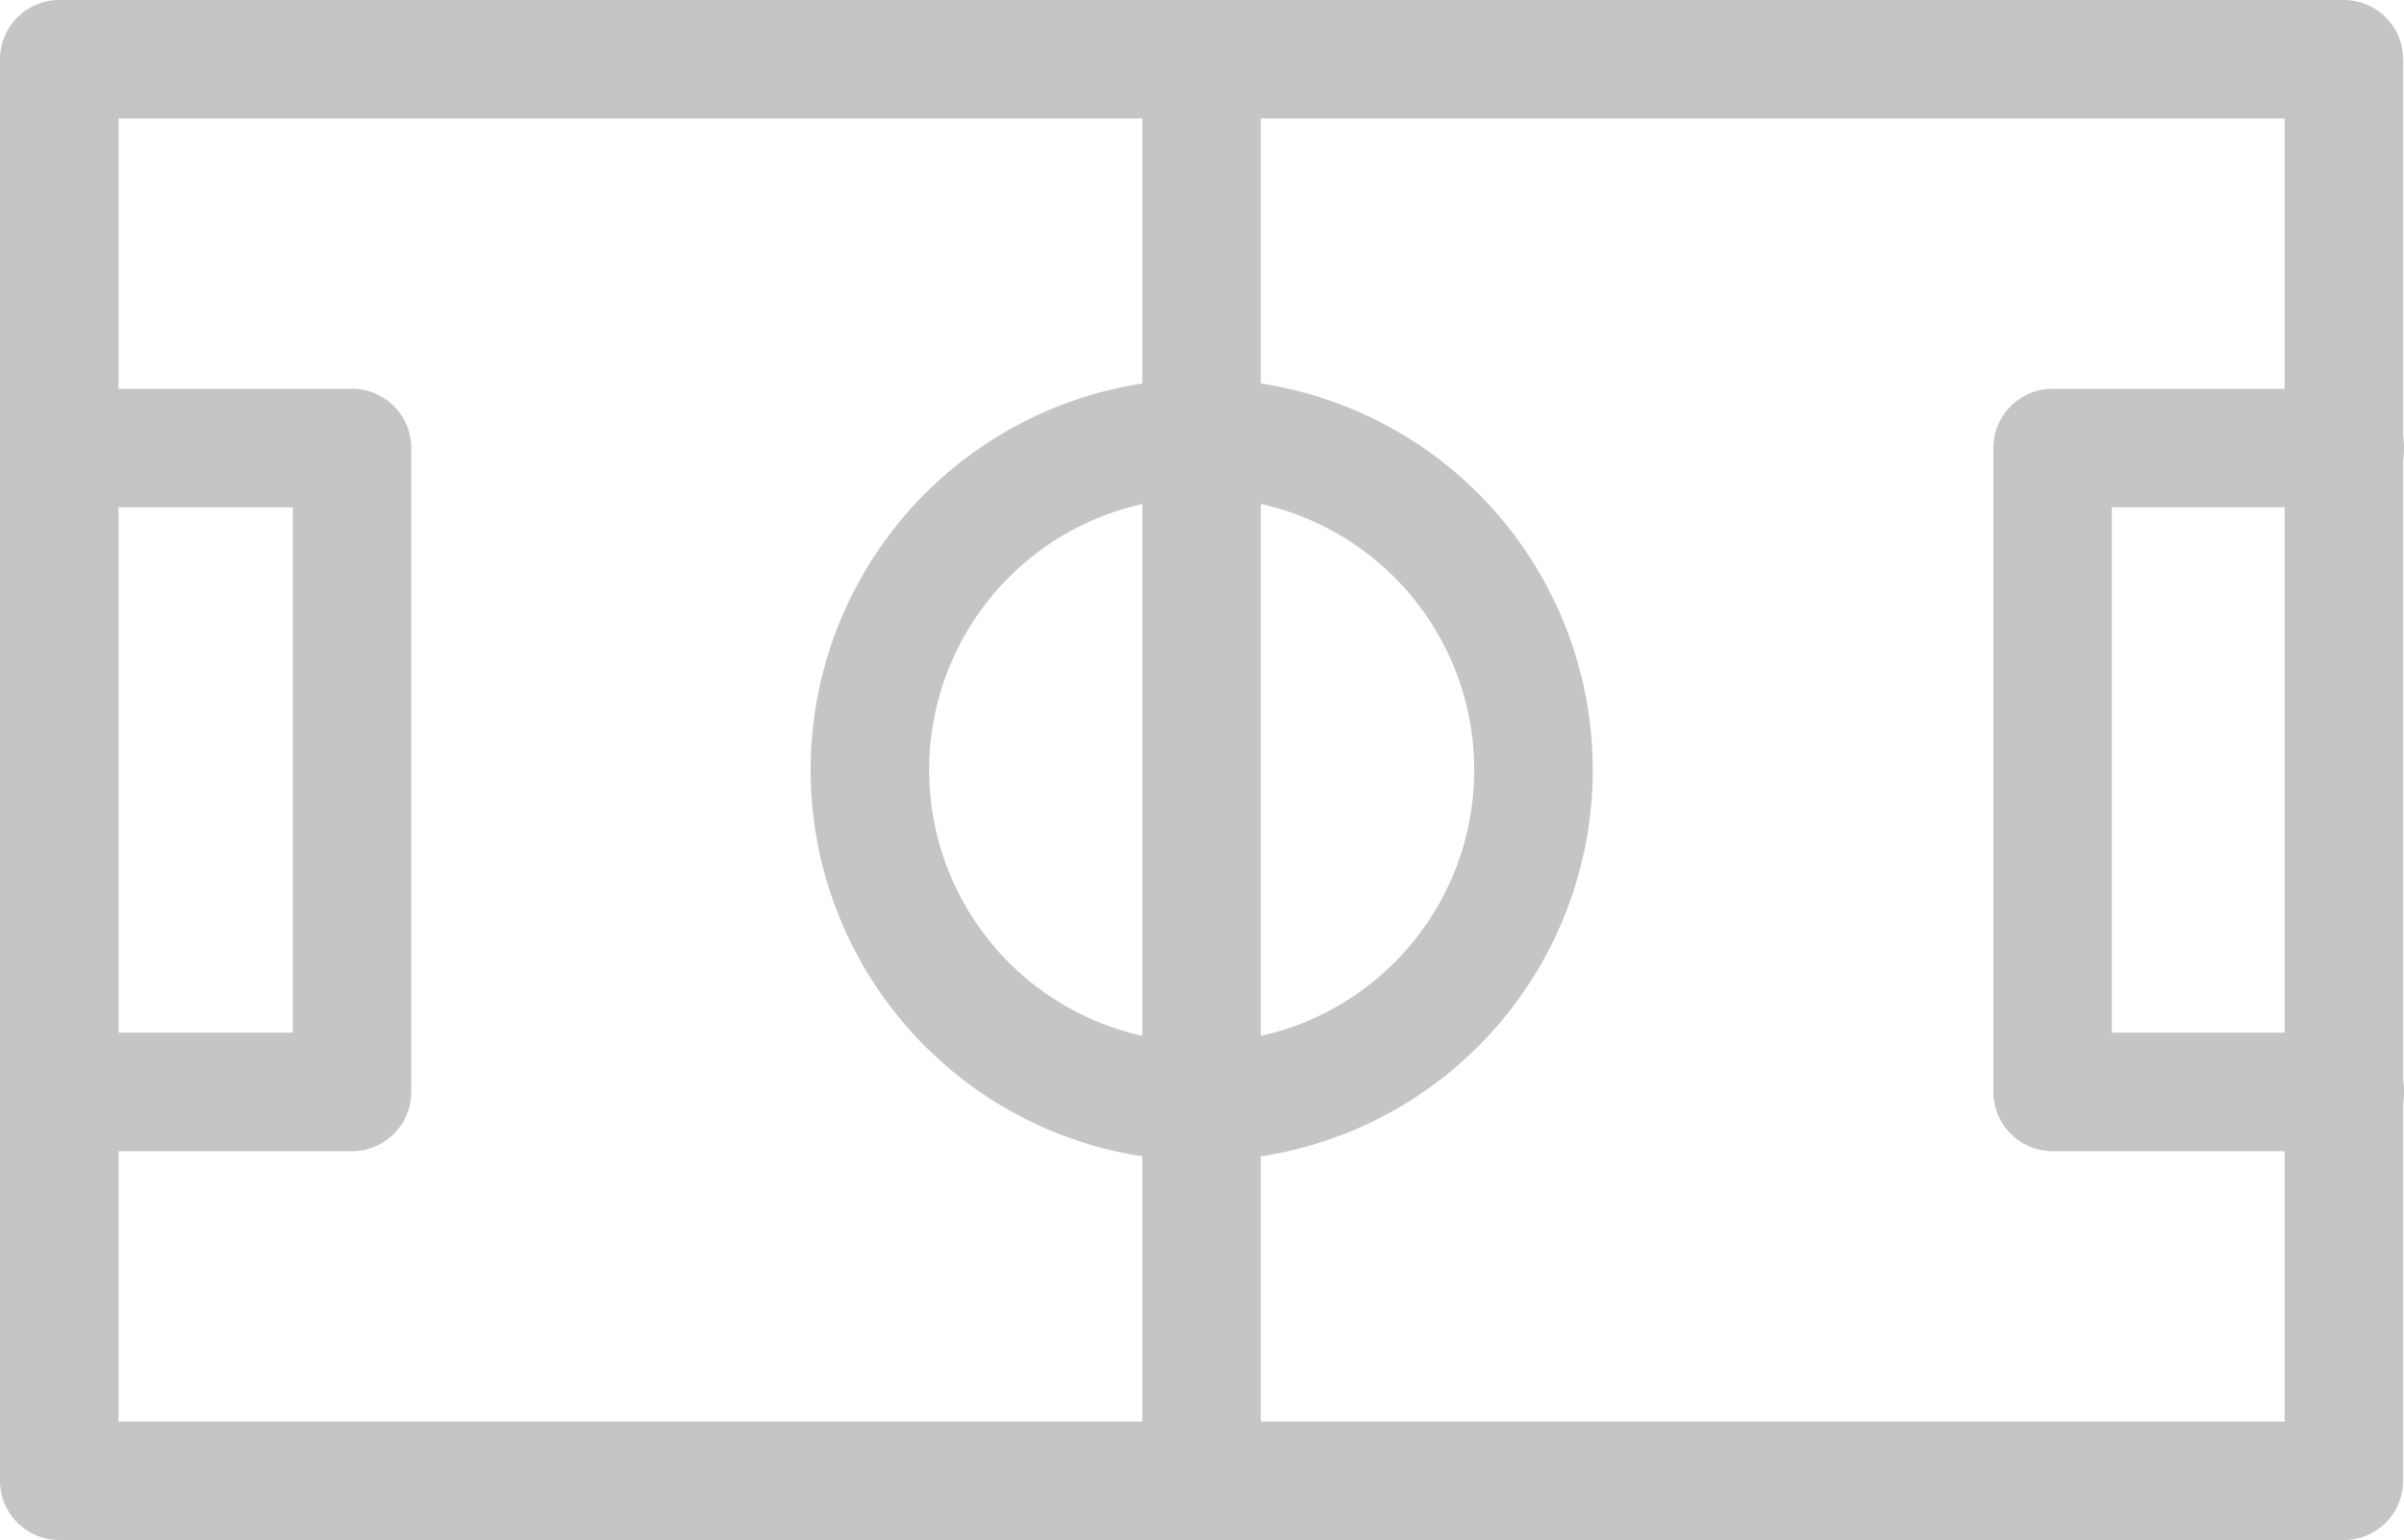 <svg xmlns="http://www.w3.org/2000/svg" width="30.43" height="19.5" viewBox="0 0 30.43 19.5">
  <g id="그룹_65113" data-name="그룹 65113" transform="translate(836.852 -801.801)">
    <path id="패스_114401" data-name="패스 114401" d="M31.4,27.044a4.2,4.2,0,1,1-4.2-4.2A4.2,4.2,0,0,1,31.4,27.044Z" transform="translate(-848.841 784.506)" fill="none" stroke="#c5c5c6" stroke-linecap="round" stroke-linejoin="round" stroke-width="1.5"/>
    <rect id="사각형_44918" data-name="사각형 44918" width="28.919" height="18" transform="translate(-836.102 802.551)" fill="none" stroke="#c5c5c6" stroke-linecap="round" stroke-linejoin="round" stroke-width="1.5"/>
    <line id="선_212" data-name="선 212" y2="17.25" transform="translate(-821.643 802.926)" fill="none" stroke="#c5c5c6" stroke-linecap="round" stroke-linejoin="round" stroke-width="1.5"/>
    <path id="패스_114402" data-name="패스 114402" d="M1.025,23.106H4.719v8.153H1.025" transform="translate(-837.115 784.368)" fill="none" stroke="#c5c5c6" stroke-linecap="round" stroke-linejoin="round" stroke-width="1.5"/>
    <path id="패스_114403" data-name="패스 114403" d="M58.8,23.106H55.1v8.153H58.8" transform="translate(-865.97 784.368)" fill="none" stroke="#c5c5c6" stroke-linecap="round" stroke-linejoin="round" stroke-width="1.5"/>
  </g>
</svg>
